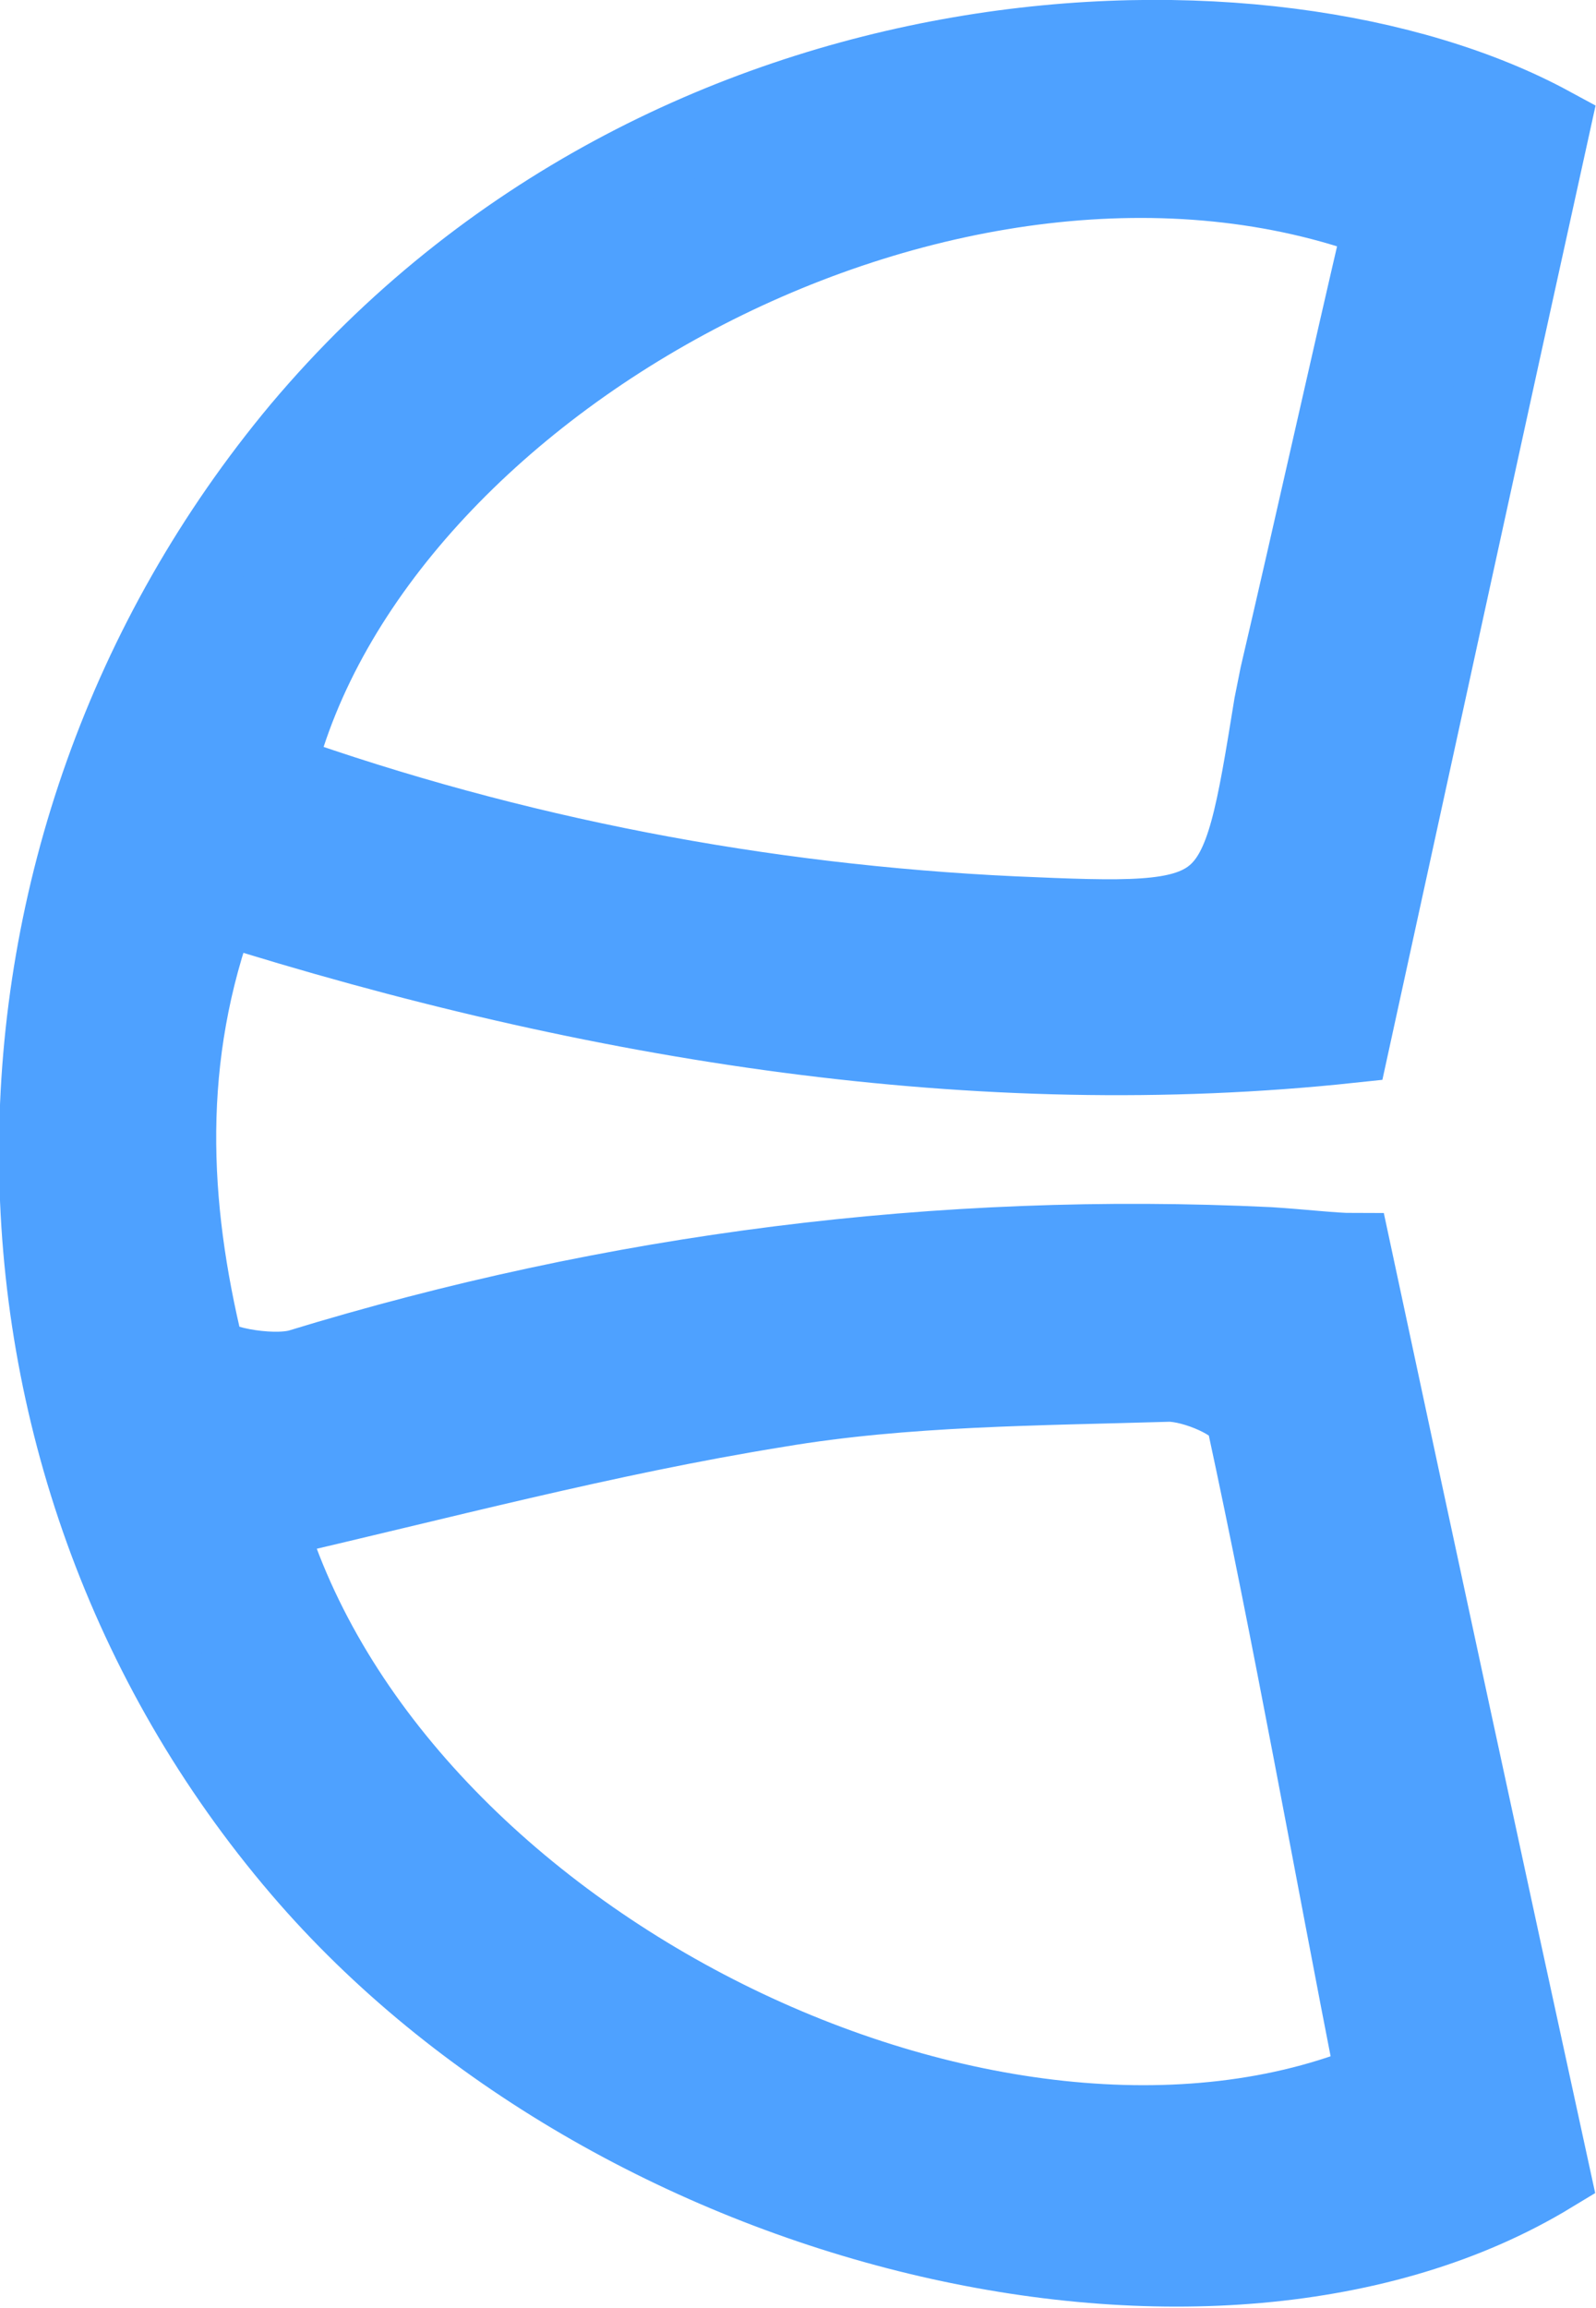 <?xml version="1.0" encoding="utf-8"?>
<!-- Generator: Adobe Illustrator 25.4.6, SVG Export Plug-In . SVG Version: 6.00 Build 0)  -->
<svg version="1.1" id="Layer_1" xmlns="http://www.w3.org/2000/svg" xmlns:xlink="http://www.w3.org/1999/xlink" x="0px" y="0px"
	 viewBox="0 0 81.1 117.2" style="enable-background:new 0 0 81.1 117.2;" xml:space="preserve">
<style type="text/css">
	.st0{fill:#4EA1FF;stroke:#4EA1FF;stroke-width:4;stroke-miterlimit:10;}
</style>
<g id="Layer_2_00000057843233235610961530000018170014274350956443_">
	<g id="Layer_1-2">
		<path class="st0" d="M78.8,110.4c-17,10.3-47.5,3.2-63.5-15.5c-17.8-20.8-17.8-51.8,0-73.1C34.1-0.5,64.6-1.3,78.8,6.4
			C75.4,21.8,72.1,37,68.6,53c-18.8,2-38.2-1-57.5-7.1c-2.9,7.8-2.5,15.3-0.7,22.7c0.2,0.7,3.3,1.3,4.8,0.9c16-4.9,32.6-7,49.3-6.2
			c1.6,0.1,3.3,0.3,4.2,0.3C72.1,79.5,75.4,94.8,78.8,110.4z M69.9,105.7c-2.2-11.2-4.2-22.5-6.6-33.6c-0.2-0.9-2.6-1.9-3.9-1.9
			c-6.6,0.2-13.4,0.2-19.9,1.3c-8.7,1.4-17.3,3.7-26,5.7C19.9,98.8,50.6,113.7,69.9,105.7z M70.3,11.2c-21.7-8.1-51.4,8.1-56.3,28
			c12.1,4.3,24.7,6.7,37.5,7.3c11.4,0.5,11.4,0.4,13.2-10.7c0.1-0.5,0.2-1,0.3-1.5C66.8,26.6,68.5,18.9,70.3,11.2z"/>
	</g>
</g>
</svg>
